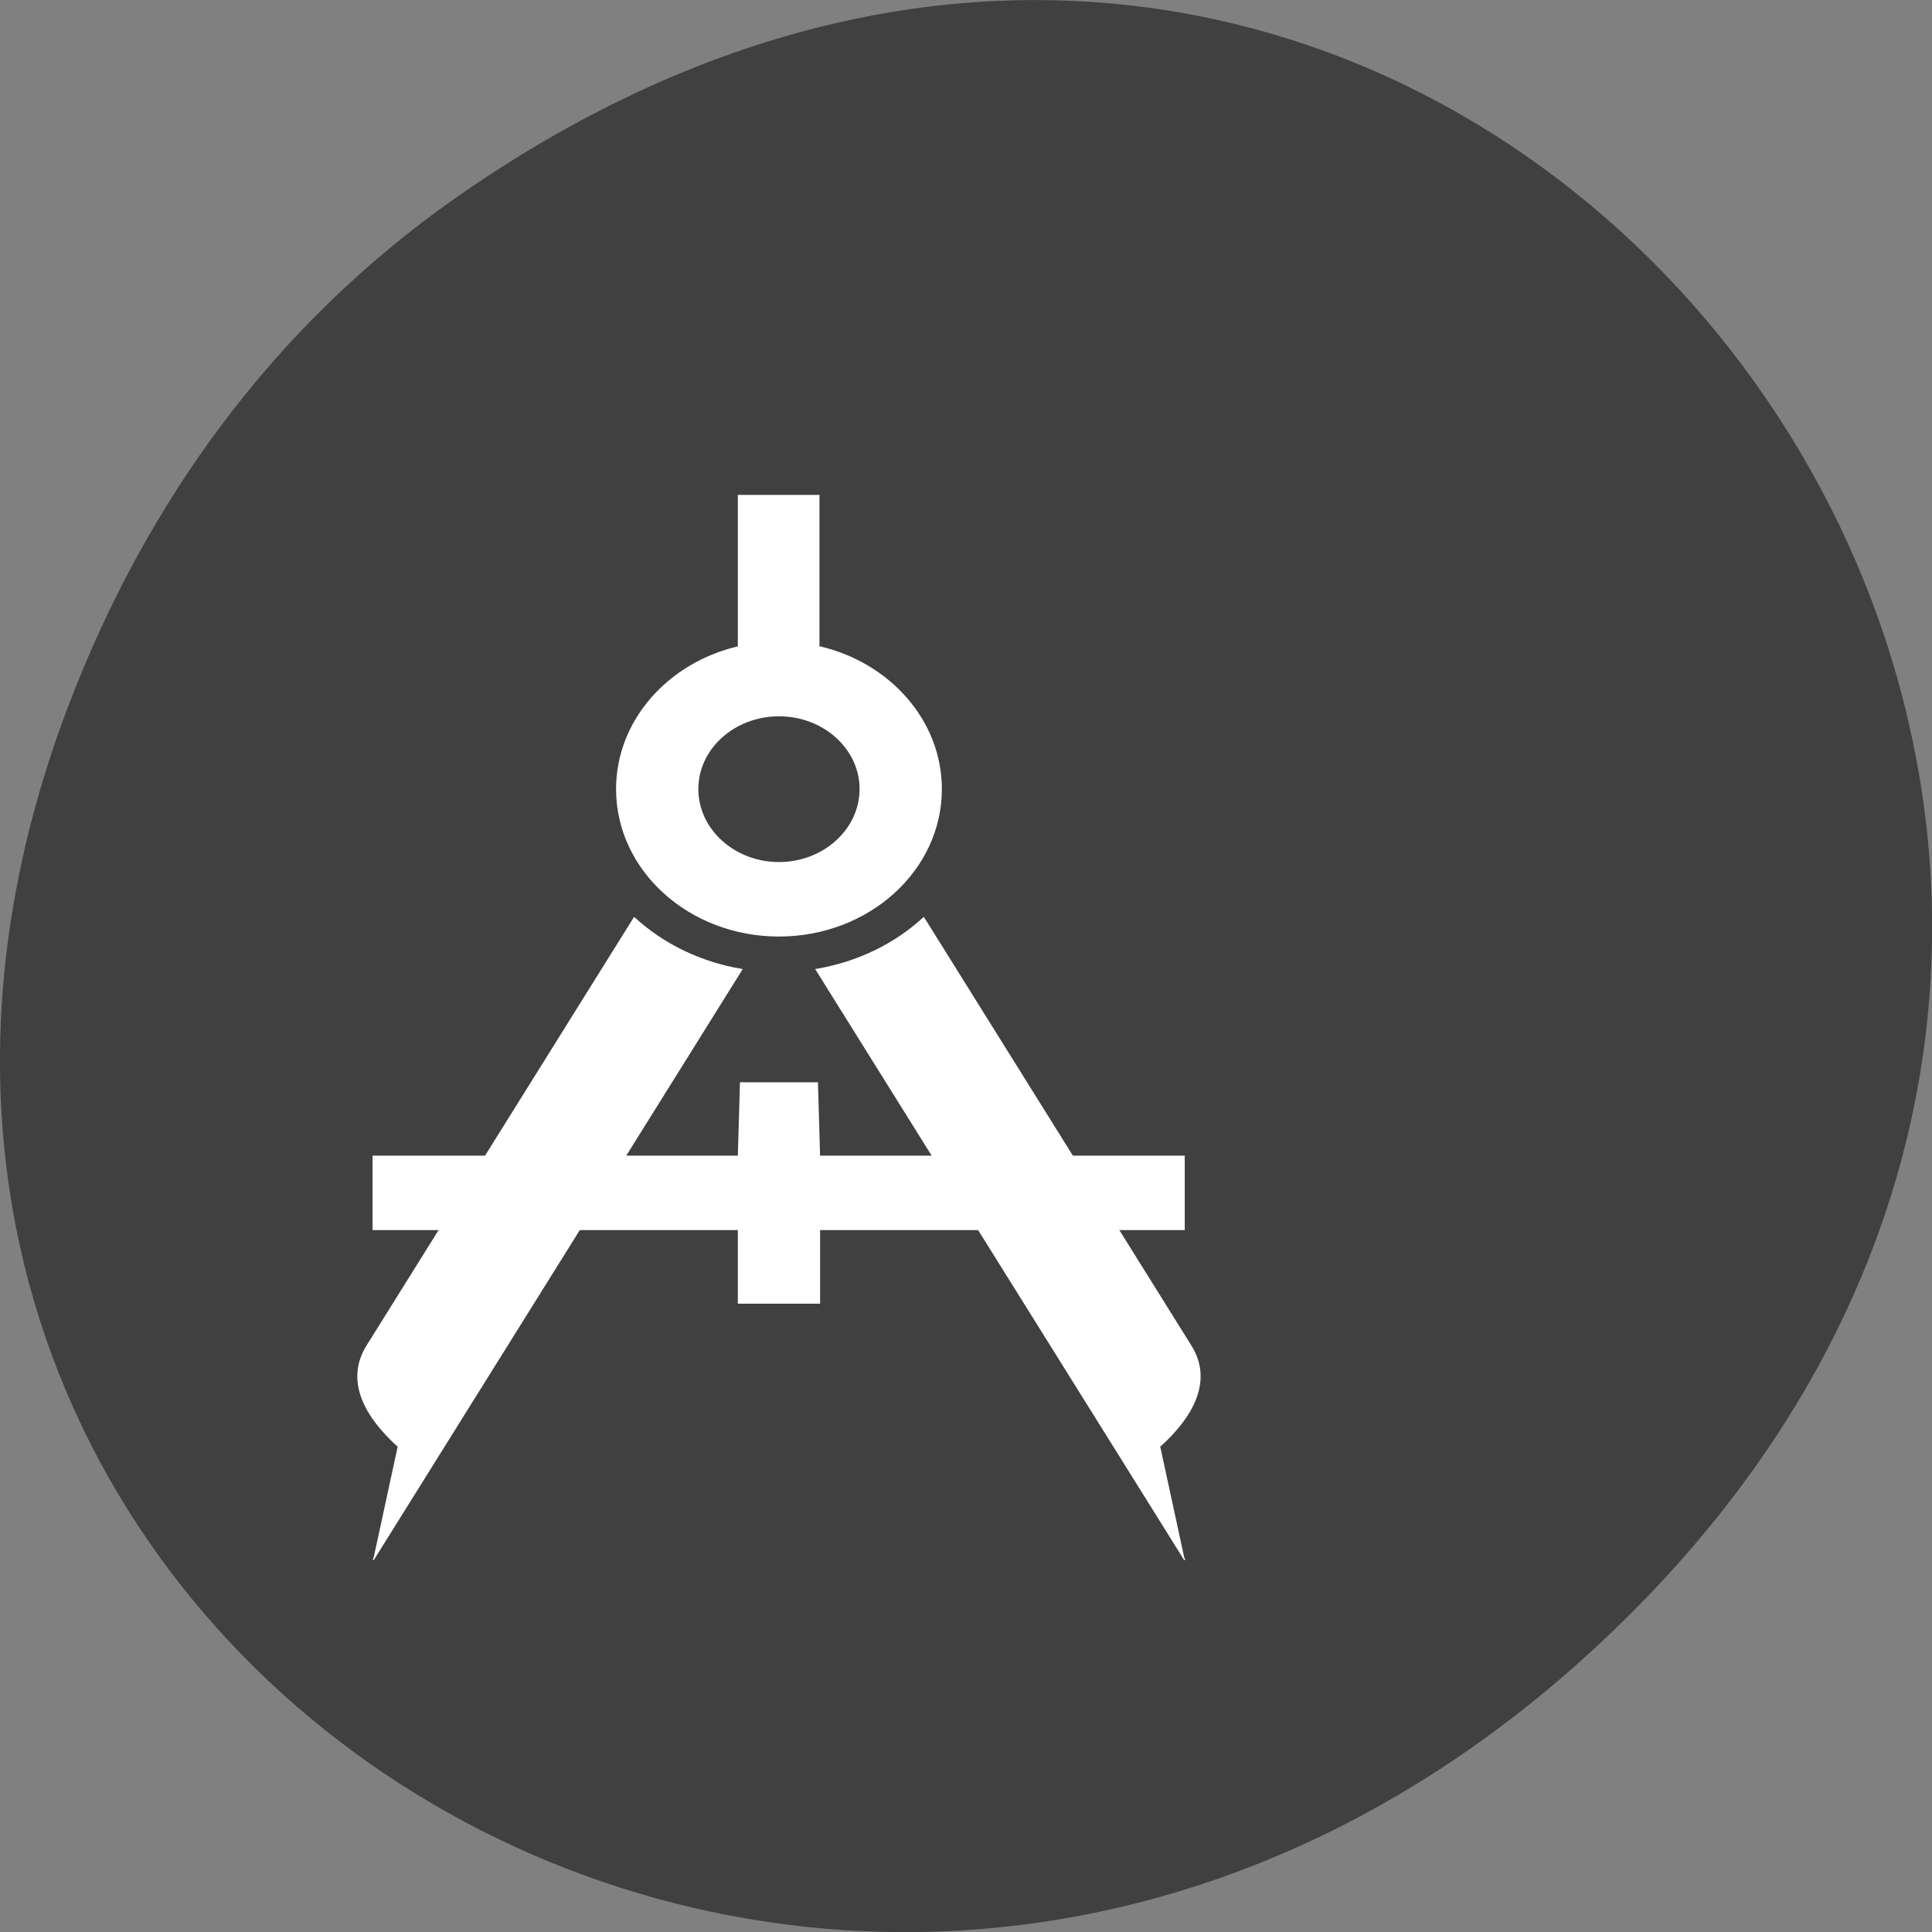 <svg xmlns="http://www.w3.org/2000/svg" viewBox="0 0 32 32"><rect x="0" y="0" width="32" height="32" fill="#808080" stroke="none"/><path d="m 7.52 3.297 c 16.367 -11.504 32.953 9.742 19.617 23.301 c -12.566 12.77 -32.09 0.93 -25.984 -14.961 c 1.273 -3.316 3.363 -6.227 6.367 -8.34" fill="#404040"/><g fill="#fff" stroke="#fff" transform="matrix(-0.021 0 0 0.019 23.654 6.99)"><path d="m 191.95 640.01 h 288.1 l 1.682 -63.929 h 60.53 l 1.682 63.929 h 288.1 v 63.929 h -288.1 v 64.13 h -63.898 v -64.13 h -288.1"/><path d="m 211.38 892.68 c -25.04 -24.963 -41.664 -56.42 -24.289 -87.27 l 210.75 -373.22 c 22.607 22.933 51.94 38.966 84.82 45.05 l -290.72 514.68 m 620.67 -99.24 c 25.04 -24.963 41.664 -56.42 24.289 -87.27 l -210.75 -373.22 c -22.607 22.933 -51.94 38.966 -84.82 45.05 l 290.72 514.68"/><path d="m 480.05 64.04 h 63.898 v 131.92 c 55.3 14.206 96.03 64.54 96.03 124 c 0 70.829 -57.36 128.06 -127.98 128.06 c -70.62 0 -127.98 -57.23 -127.98 -128.06 c 0 -59.46 40.73 -109.8 96.03 -124 m 31.949 60.07 c -35.31 0 -64.08 28.616 -64.08 63.929 c 0 35.31 28.773 64.13 64.08 64.13 c 35.31 0 64.08 -28.819 64.08 -64.13 c 0 -35.31 -28.773 -63.929 -64.08 -63.929"/></g></svg>